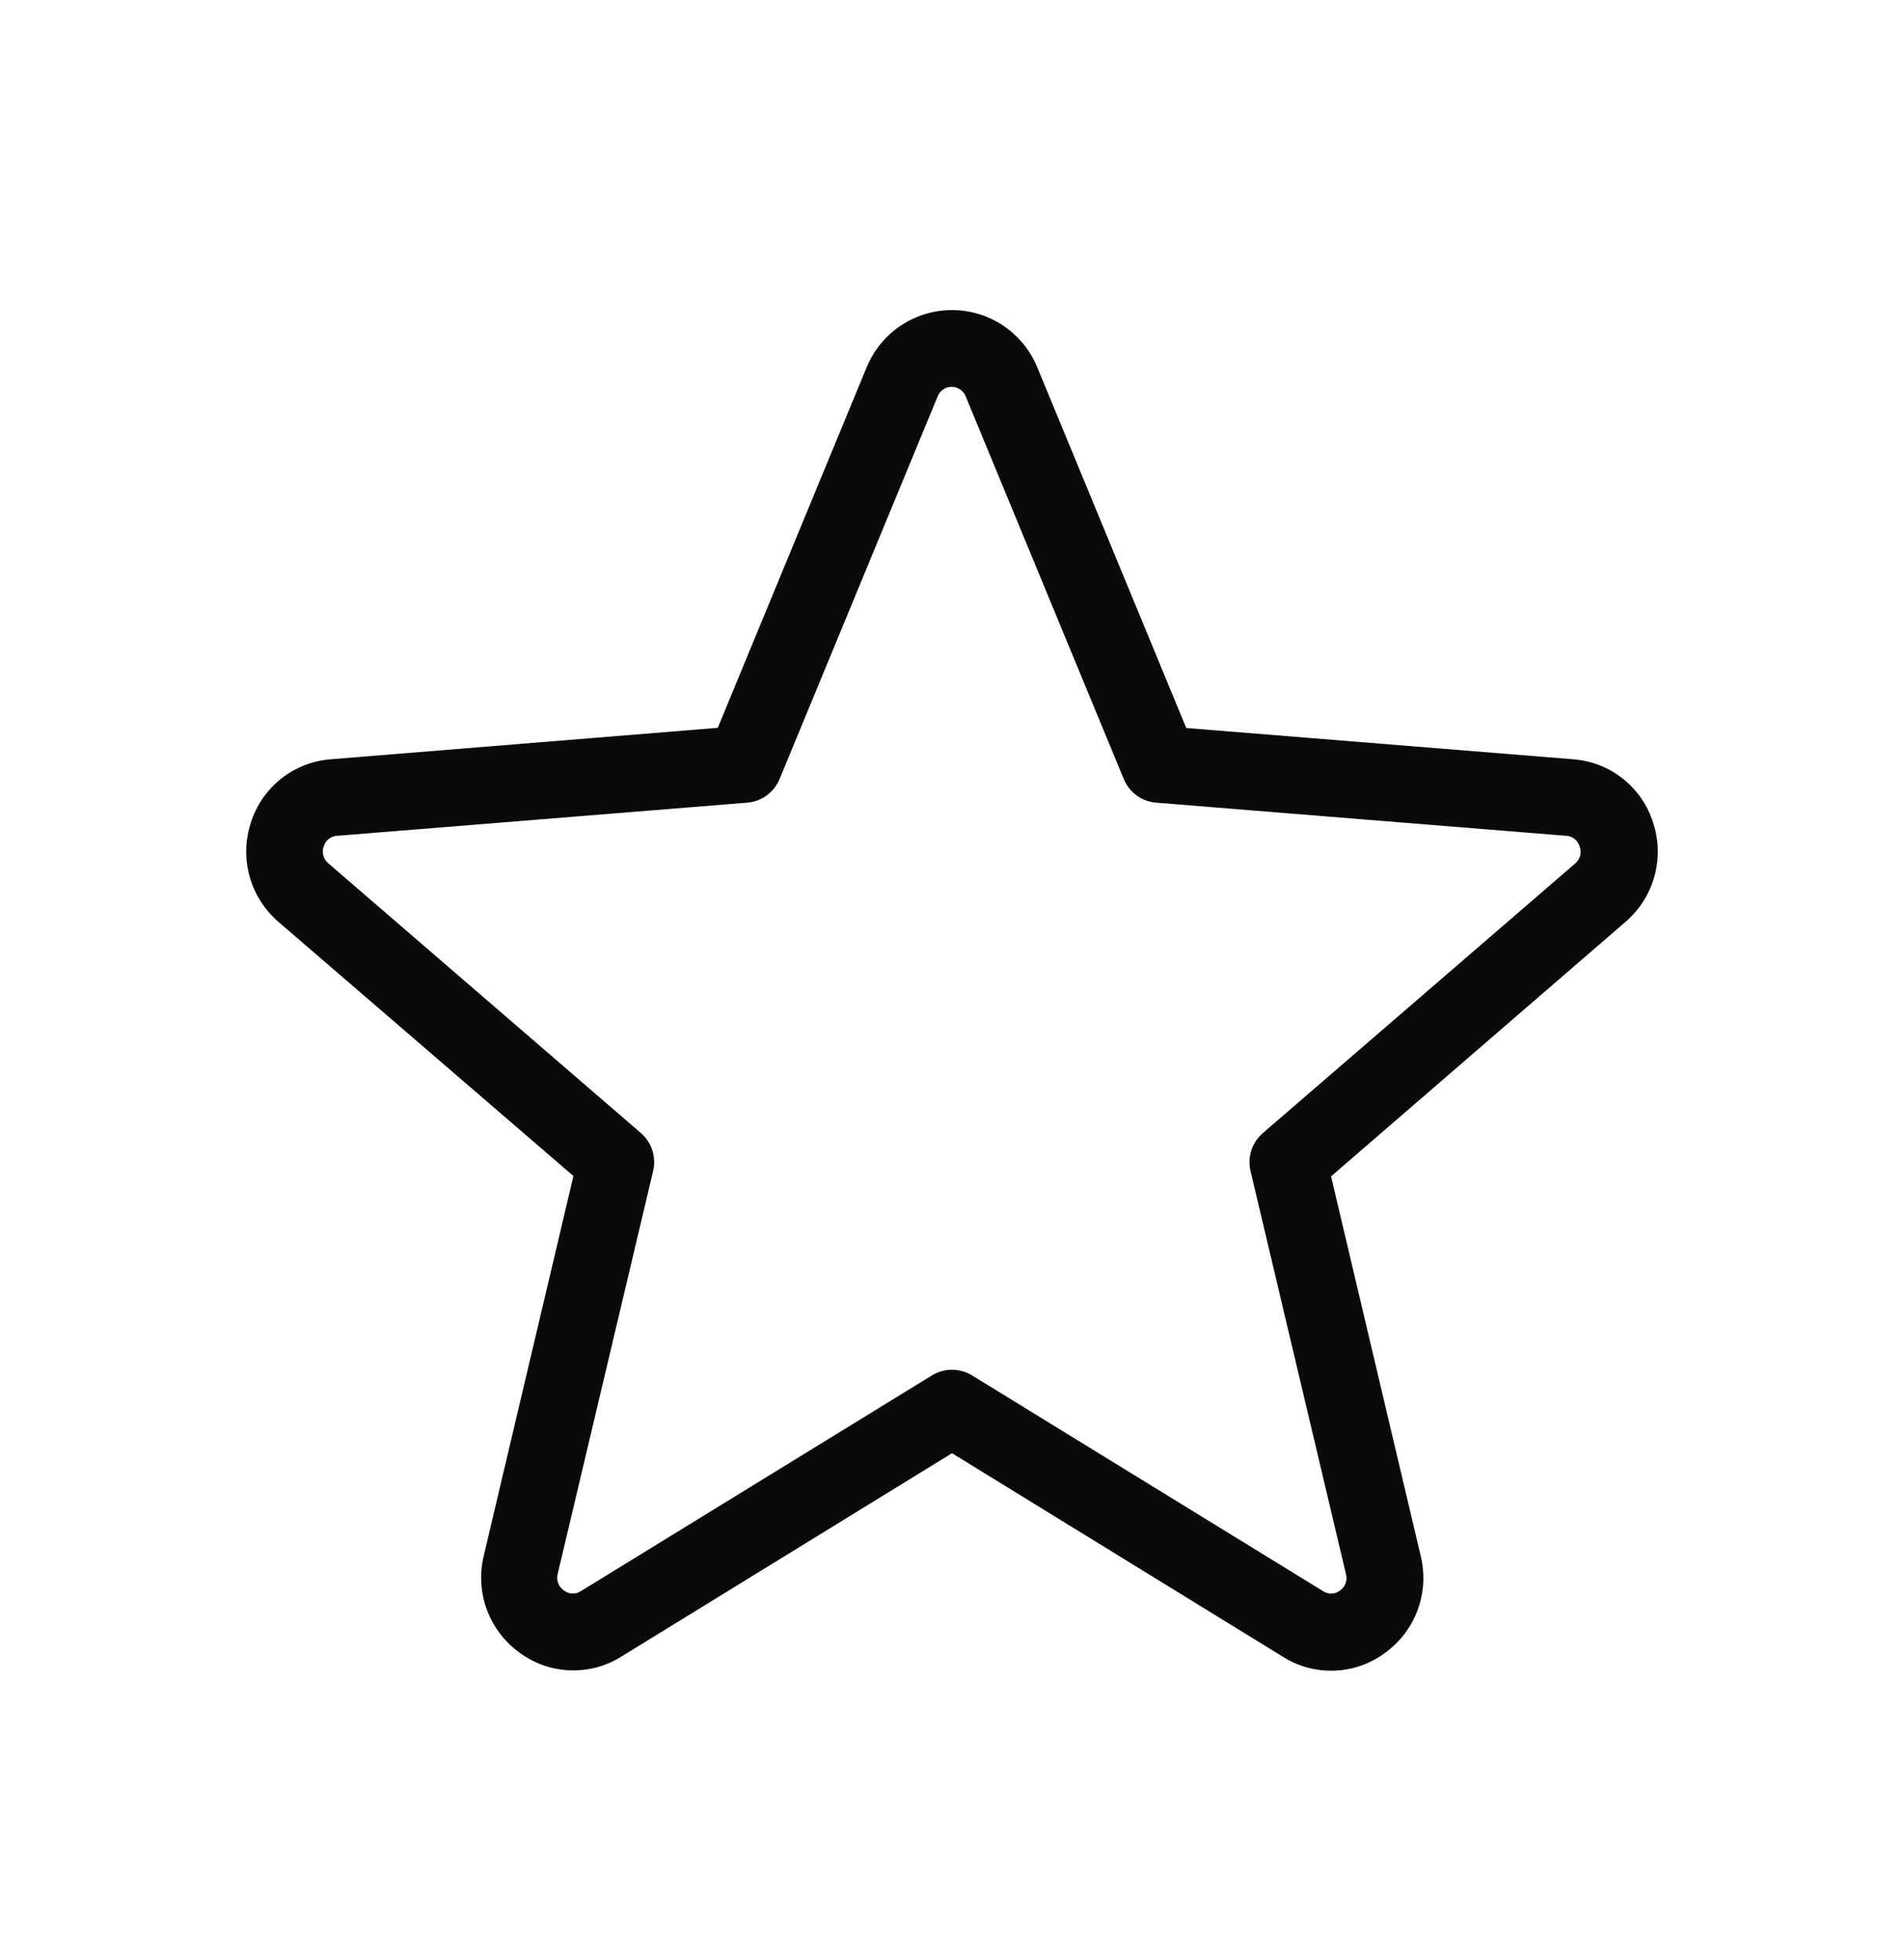 <svg width="35" height="36" viewBox="0 0 35 36" fill="none" xmlns="http://www.w3.org/2000/svg">
<path d="M30.388 15.114C30.287 14.794 30.092 14.512 29.829 14.305C29.566 14.097 29.246 13.974 28.912 13.95L21.806 13.376L19.067 6.747C18.939 6.437 18.722 6.171 18.443 5.984C18.164 5.797 17.836 5.697 17.5 5.697C17.164 5.697 16.835 5.797 16.556 5.984C16.277 6.171 16.06 6.437 15.932 6.747L13.194 13.373L6.088 13.95C5.753 13.974 5.433 14.098 5.17 14.306C4.907 14.514 4.712 14.796 4.611 15.116C4.507 15.436 4.498 15.779 4.588 16.103C4.678 16.427 4.862 16.717 5.116 16.936L10.541 21.608L8.89 28.596C8.813 28.923 8.834 29.265 8.951 29.58C9.069 29.895 9.277 30.168 9.55 30.365C9.819 30.564 10.142 30.678 10.477 30.69C10.812 30.703 11.143 30.614 11.426 30.435L17.5 26.701L23.583 30.441C23.866 30.62 24.197 30.709 24.532 30.696C24.867 30.683 25.19 30.57 25.459 30.37C25.732 30.174 25.94 29.901 26.058 29.586C26.175 29.271 26.196 28.928 26.119 28.601L24.468 21.614L29.883 16.936C30.138 16.716 30.322 16.426 30.412 16.102C30.502 15.777 30.494 15.434 30.388 15.114ZM28.956 15.865L23.214 20.819C23.116 20.903 23.043 21.013 23.003 21.136C22.963 21.259 22.958 21.391 22.988 21.517L24.742 28.922C24.758 28.978 24.755 29.037 24.735 29.092C24.715 29.146 24.678 29.193 24.63 29.225C24.587 29.259 24.534 29.278 24.479 29.28C24.424 29.282 24.37 29.267 24.324 29.237L17.87 25.272C17.759 25.204 17.631 25.167 17.5 25.167C17.369 25.167 17.241 25.204 17.13 25.272L10.676 29.236C10.63 29.266 10.576 29.281 10.521 29.279C10.466 29.277 10.413 29.258 10.369 29.224C10.32 29.192 10.282 29.146 10.261 29.092C10.24 29.037 10.236 28.978 10.251 28.921L12.006 21.516C12.036 21.39 12.03 21.258 11.991 21.135C11.951 21.012 11.878 20.902 11.78 20.817L6.037 15.864C5.992 15.827 5.96 15.778 5.944 15.722C5.929 15.666 5.931 15.606 5.951 15.552C5.967 15.498 5.998 15.45 6.042 15.415C6.086 15.38 6.14 15.36 6.195 15.357L13.734 14.748C13.864 14.738 13.988 14.692 14.094 14.615C14.199 14.538 14.281 14.434 14.331 14.313L17.236 7.284C17.256 7.232 17.291 7.187 17.337 7.156C17.384 7.124 17.438 7.107 17.494 7.107C17.55 7.107 17.604 7.124 17.65 7.156C17.696 7.187 17.732 7.232 17.752 7.284L20.657 14.313C20.707 14.434 20.789 14.538 20.894 14.615C20.999 14.692 21.124 14.738 21.254 14.748L28.792 15.357C28.848 15.36 28.902 15.38 28.946 15.415C28.989 15.45 29.021 15.498 29.037 15.552C29.057 15.606 29.061 15.665 29.047 15.721C29.032 15.777 29.001 15.828 28.956 15.865Z" fill="#0A0A0A"/>
</svg>

